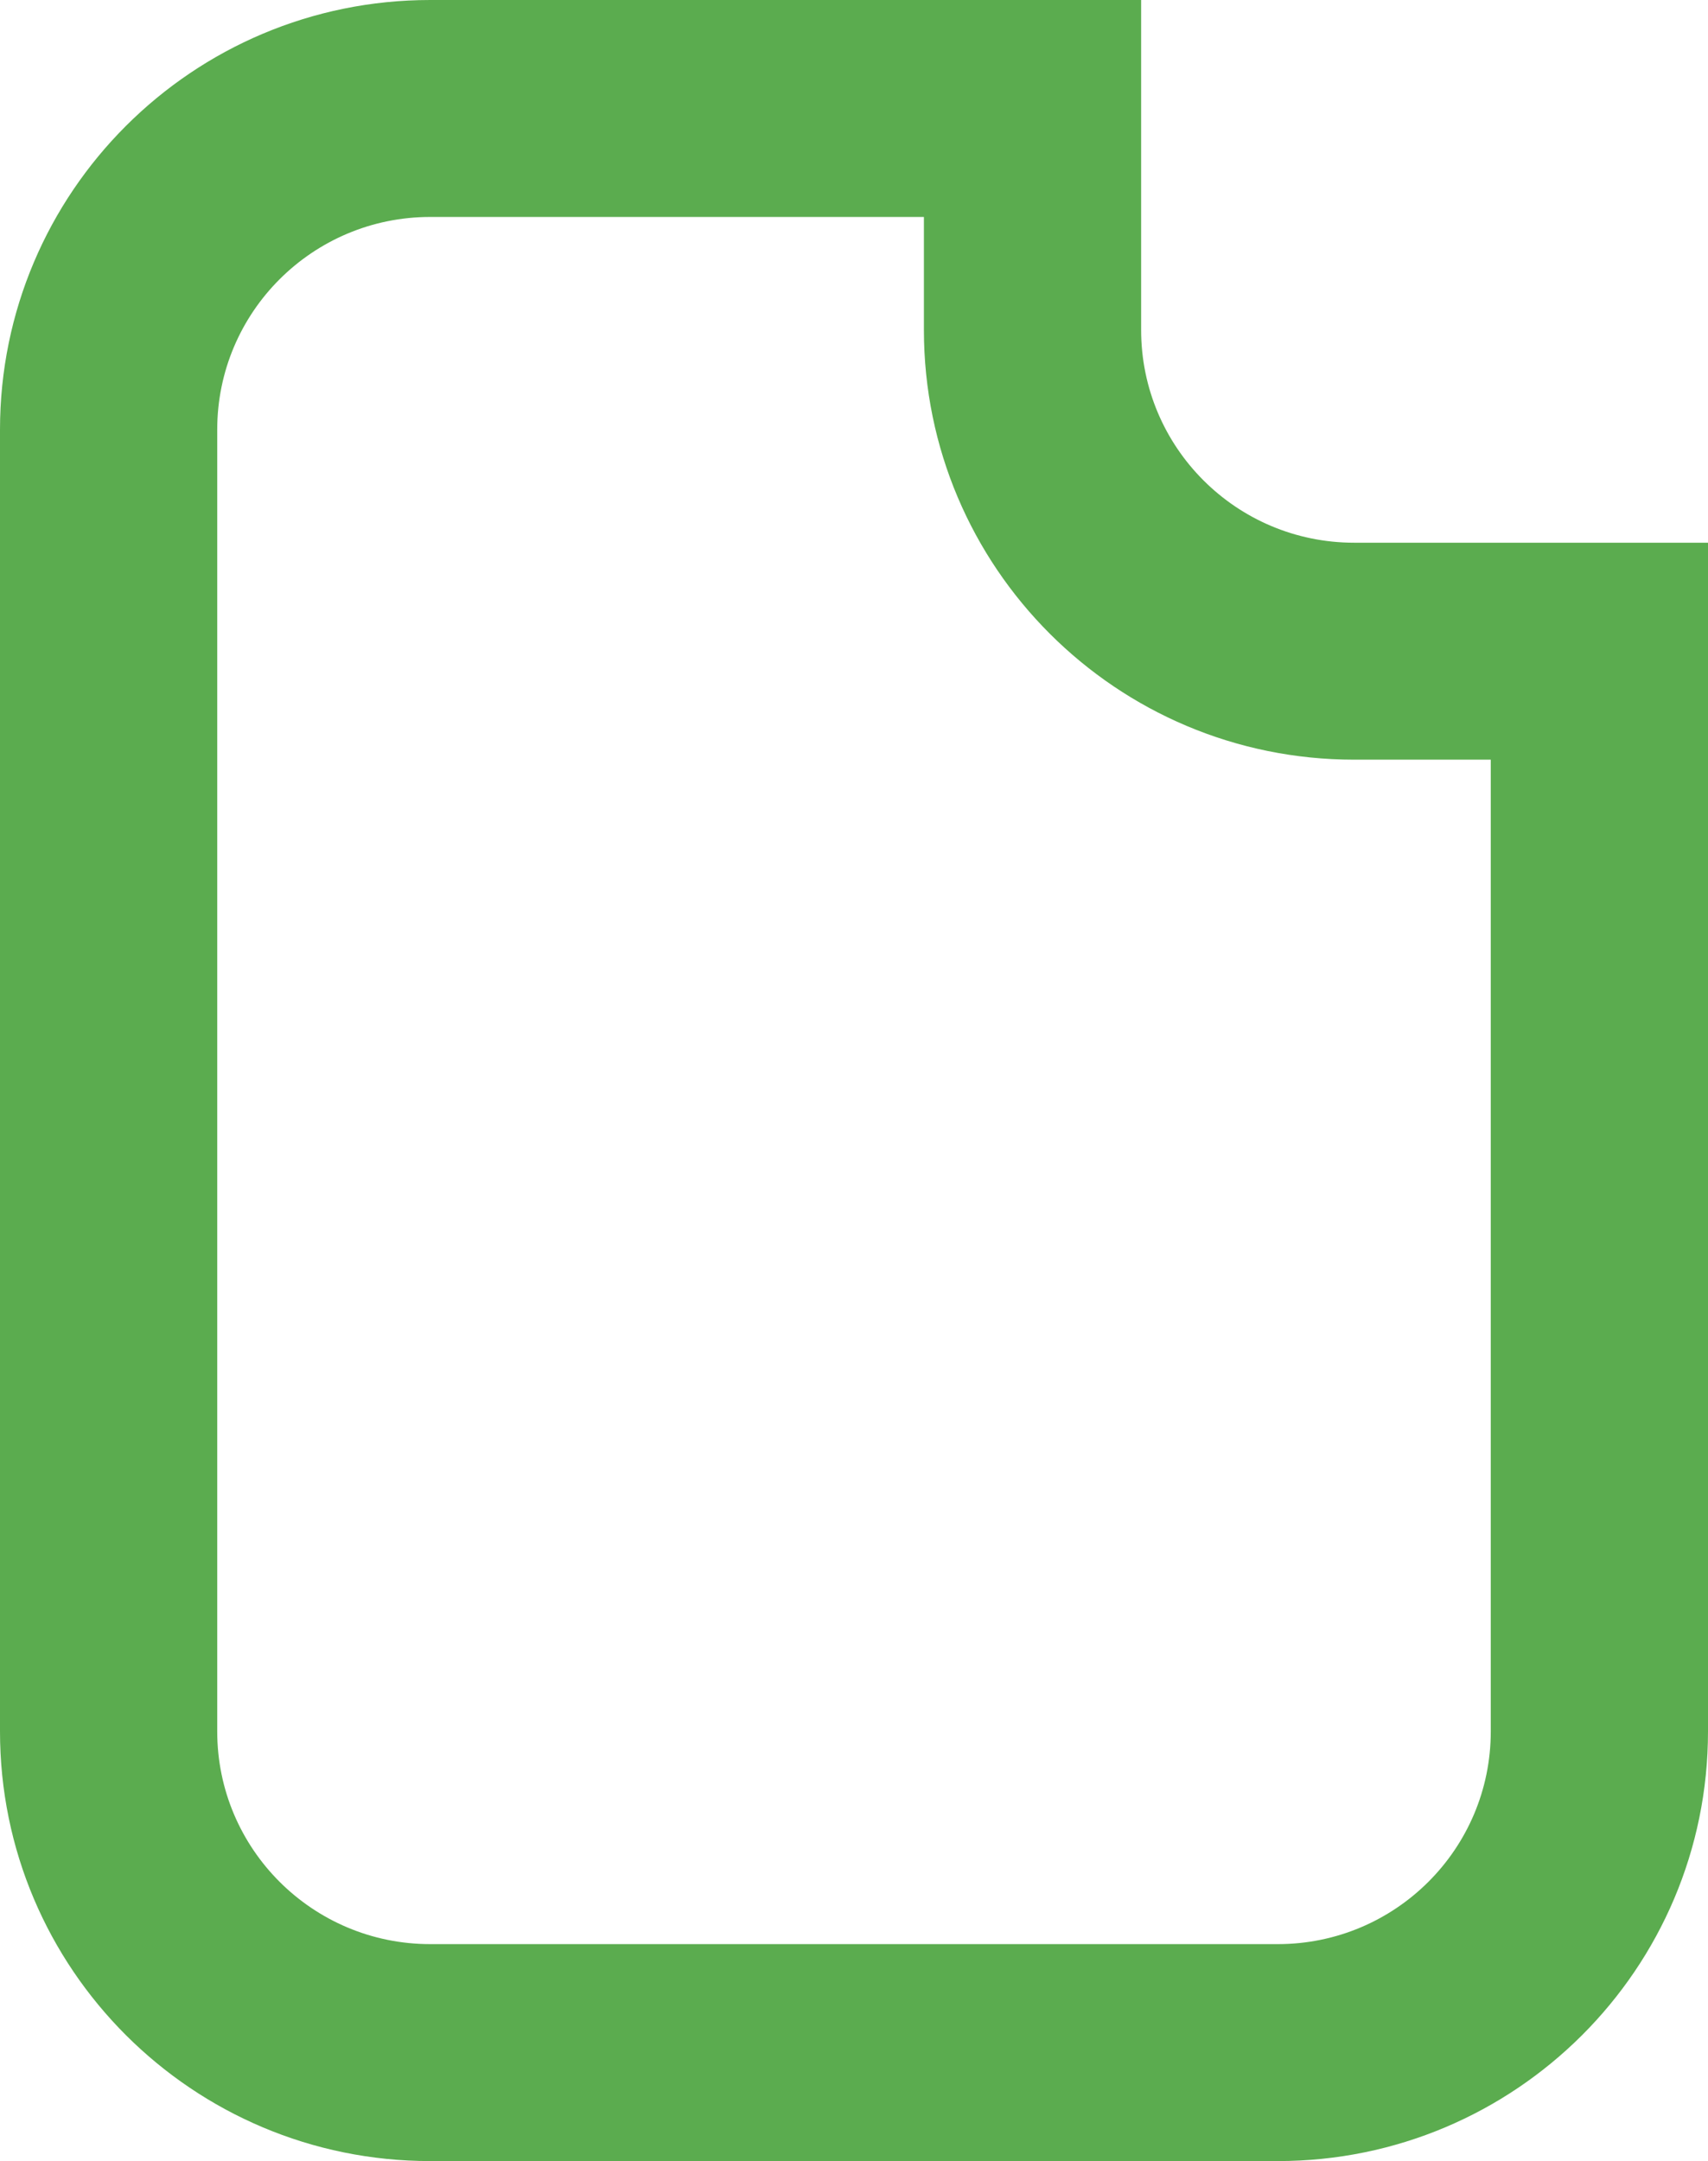 <svg width="623" height="788" viewBox="0 0 623 788" fill="none" xmlns="http://www.w3.org/2000/svg">
<path fill-rule="evenodd" clip-rule="evenodd" d="M339 0L156.915 1.59184e-05C70.253 2.34946e-05 -7.56434e-06 70.143 0 156.669L4.14962e-05 631.331C4.90606e-05 717.857 70.253 788 156.915 788L466.085 788C552.747 788 623 717.857 623 631.331L623 274H543.766L543.766 631.331C543.766 674.165 508.987 708.89 466.085 708.89L156.915 708.89C114.013 708.89 79.234 674.165 79.234 631.331L79.234 156.669C79.234 113.835 114.013 79.11 156.915 79.11L339 79.11V0Z" fill="#5BAC4F"/>
<path fill-rule="evenodd" clip-rule="evenodd" d="M623 197.89H493.915C451.013 197.89 416.234 163.165 416.234 120.331L416.234 0H337L337 120.331C337 206.857 407.253 277 493.915 277L623 277V197.89Z" fill="#5BAC4F"/>
</svg>
